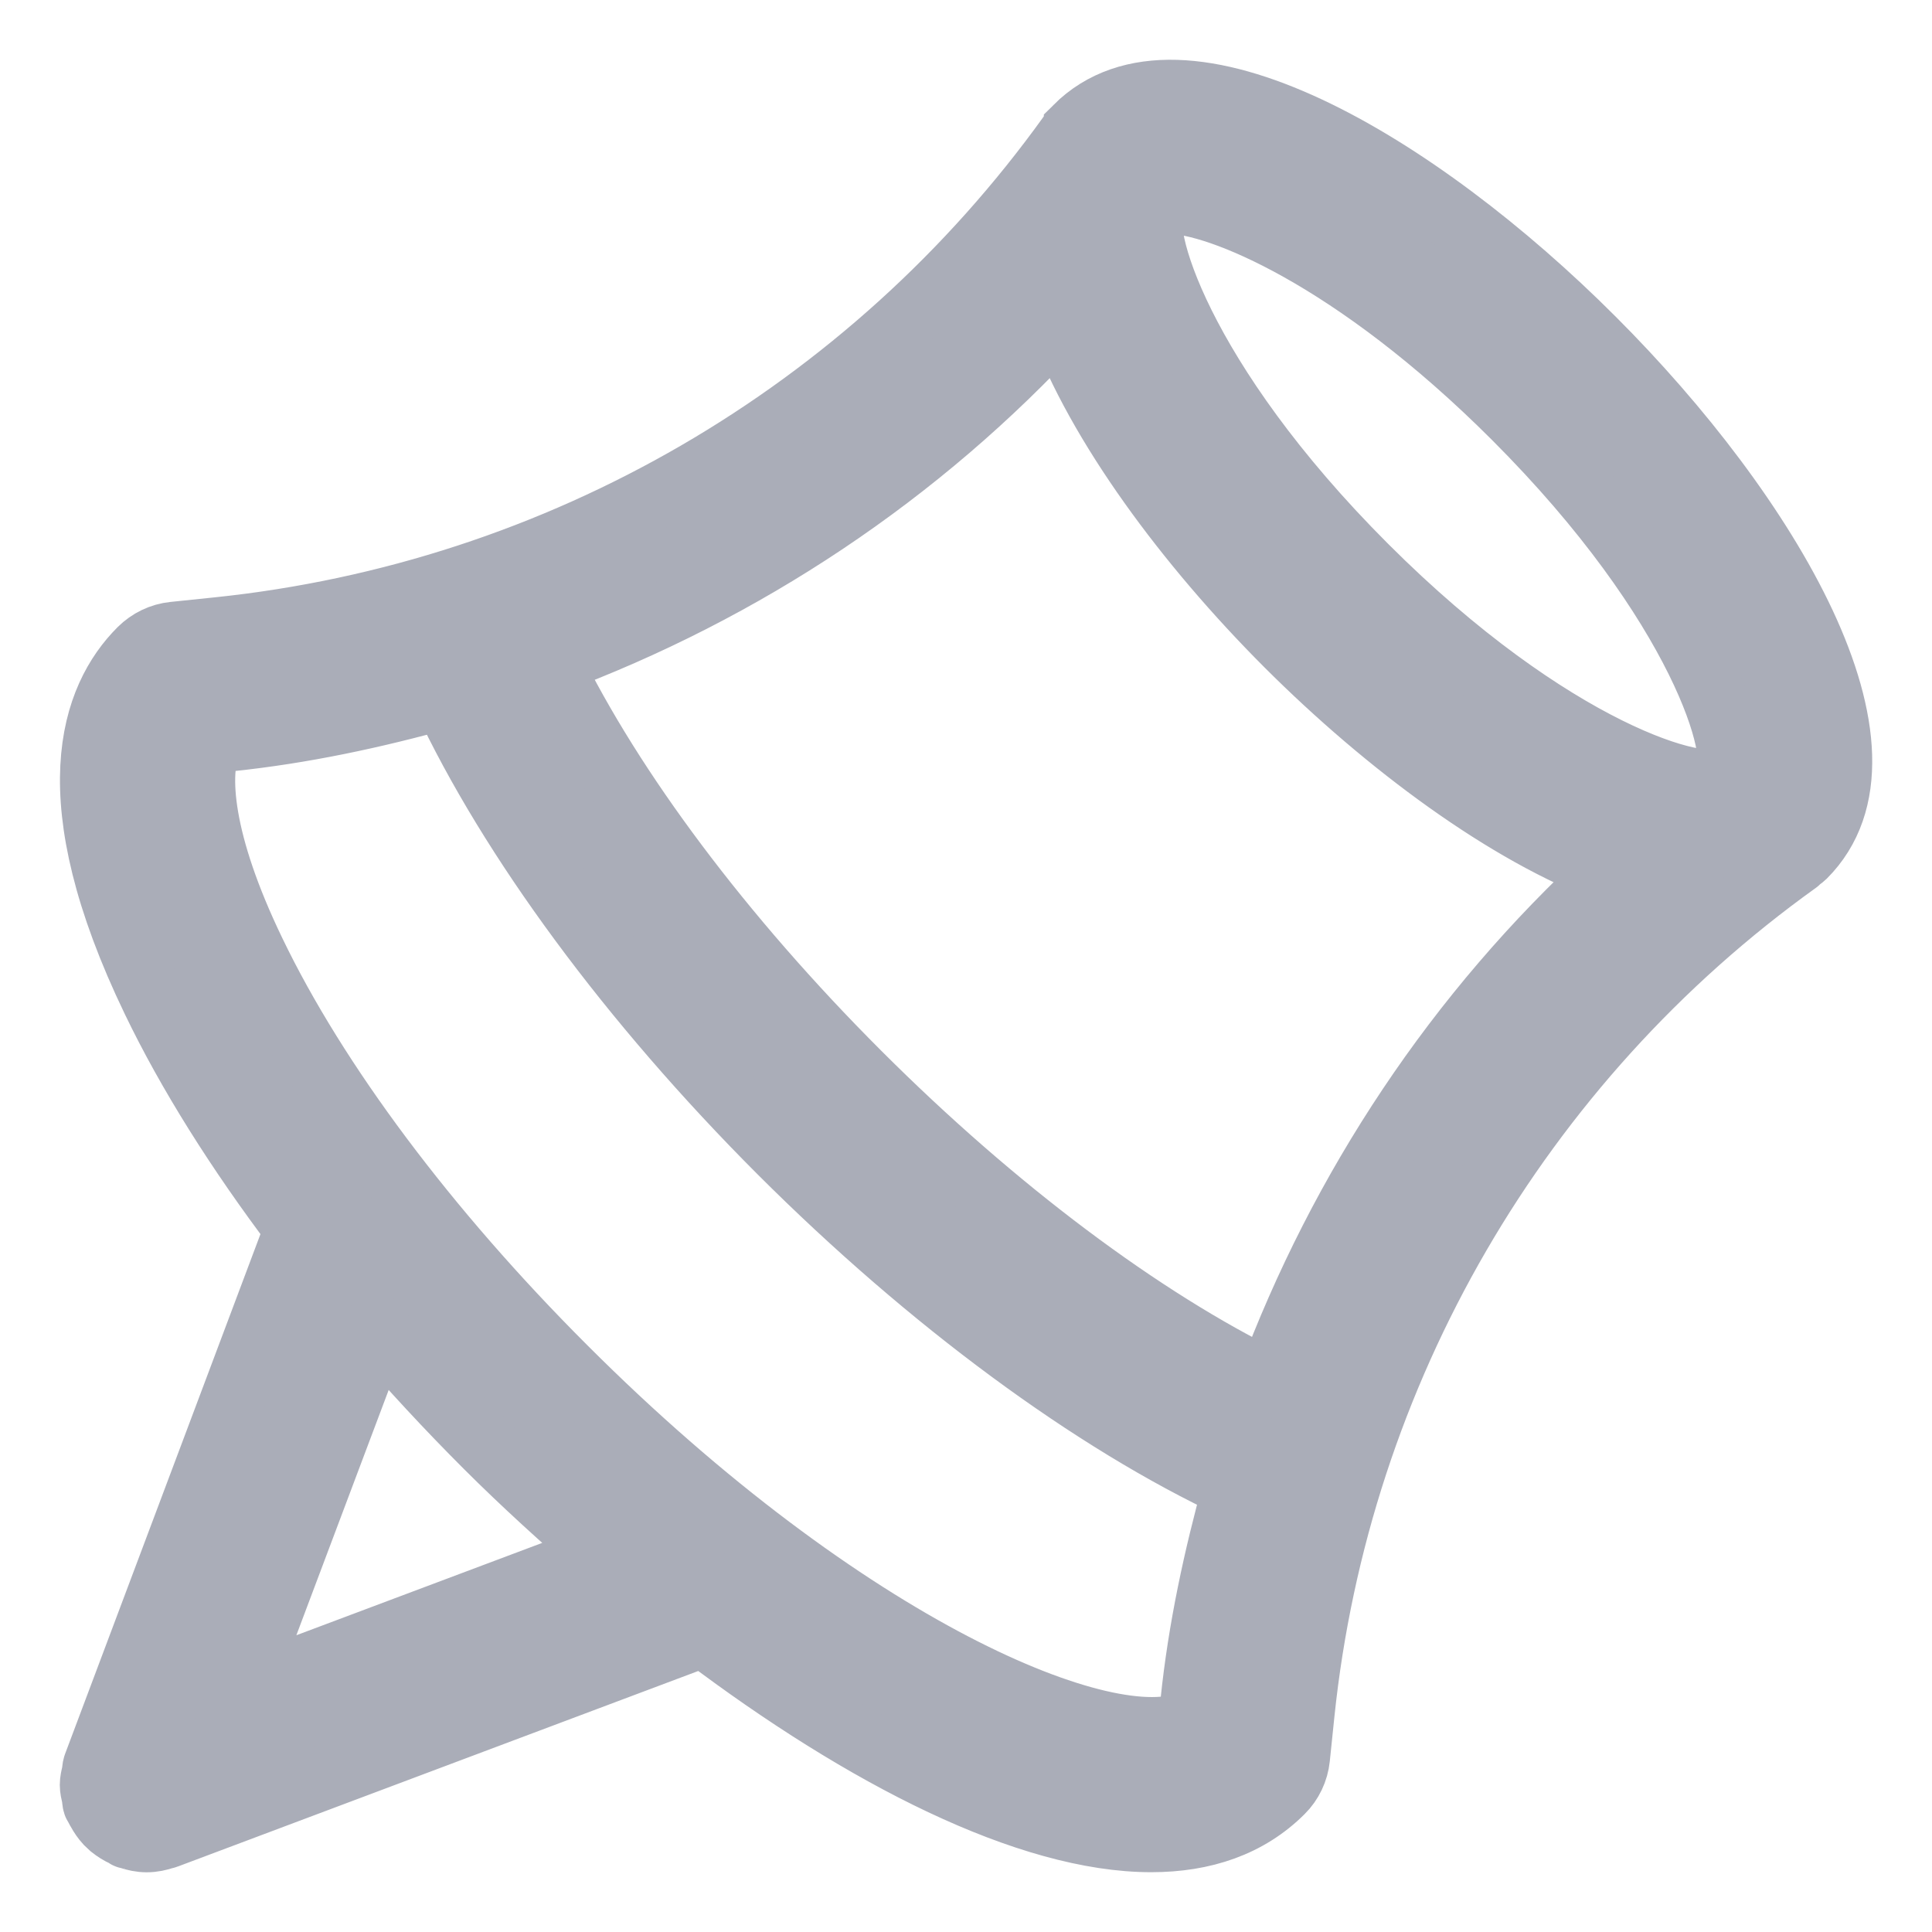 <svg xmlns="http://www.w3.org/2000/svg" width="24" height="24"
     viewBox="0 0 21 21">
  <defs>
    <filter id="cyuokw9tya">
      <feColorMatrix in="SourceGraphic"
                     values="0 0 0 0 0.667 0 0 0 0 0.678 0 0 0 0 0.722 0 0 0 1 0"/>
    </filter>
  </defs>
  <g fill="none" fill-rule="evenodd">
    <g transform="translate(-246 -319)">
      <g>
        <path stroke-width=".7" class="icon-path stroke-color" fill="#AAADB8"
              stroke="#AAADB8"
              d="M17.761 7.45l-.008.006c-.223.2-1.885-.27-3.913-2.298-2.028-2.028-2.498-3.689-2.298-3.912l.006-.008c.03-.029.086-.044.17-.044.515 0 1.995.589 3.746 2.34 2.032 2.032 2.5 3.697 2.297 3.915h0zm-4.966 6.57c-1.385-.675-2.98-1.868-4.465-3.353-1.486-1.485-2.678-3.08-3.354-4.464 2.11-.784 4.016-2.049 5.548-3.719.416 1.131 1.38 2.434 2.467 3.522 1.088 1.087 2.391 2.052 3.522 2.47-1.67 1.53-2.934 3.435-3.718 5.544h0zm-.855 3.7c-.877.404-3.739-.784-6.808-3.855-1.498-1.497-2.697-3.1-3.378-4.515-.577-1.196-.626-1.945-.474-2.293l.214-.022c.797-.083 1.573-.25 2.335-.462.722 1.544 2.025 3.315 3.652 4.943 1.628 1.627 3.4 2.93 4.943 3.651-.21.762-.379 1.538-.461 2.335l-.023.218zm-10.318-.347l1.48-3.932c.37.429.764.855 1.181 1.272.413.413.844.803 1.28 1.18l-3.94 1.48zM10.696.391c-.02.019-.033.041-.05.06-.004.007-.01.01-.013.014-2.175 3.032-5.55 4.99-9.263 5.376l-.482.05c-.137.014-.264.076-.362.173-.52.52-.917 1.601.146 3.807.382.794.913 1.638 1.554 2.487L.034 18.19c-.01.028-.008.057-.014.086-.01.041-.02.082-.02.125s.01.084.02.126c.006.028.003.057.014.085.002.007.008.013.011.02.009.02.021.036.031.055.025.045.053.086.086.122l.051.048c.043.034.088.063.138.085.012.005.02.016.034.02.005.003.01.002.016.003.062.022.127.036.194.036.068 0 .133-.014.195-.036.006-.001.011 0 .016-.003l5.84-2.194C8.402 18.095 10.184 19 11.513 19c.57 0 1.056-.165 1.421-.53.097-.096.158-.225.172-.361l.05-.483c.386-3.711 2.345-7.086 5.378-9.26.004-.003.006-.009.01-.011.021-.02.045-.032.065-.052 1.14-1.14-.39-3.711-2.297-5.616C14.406.779 11.835-.748 10.696.39h0z"
              transform="translate(247 320)"/>
      </g>
    </g>
  </g>
</svg>
